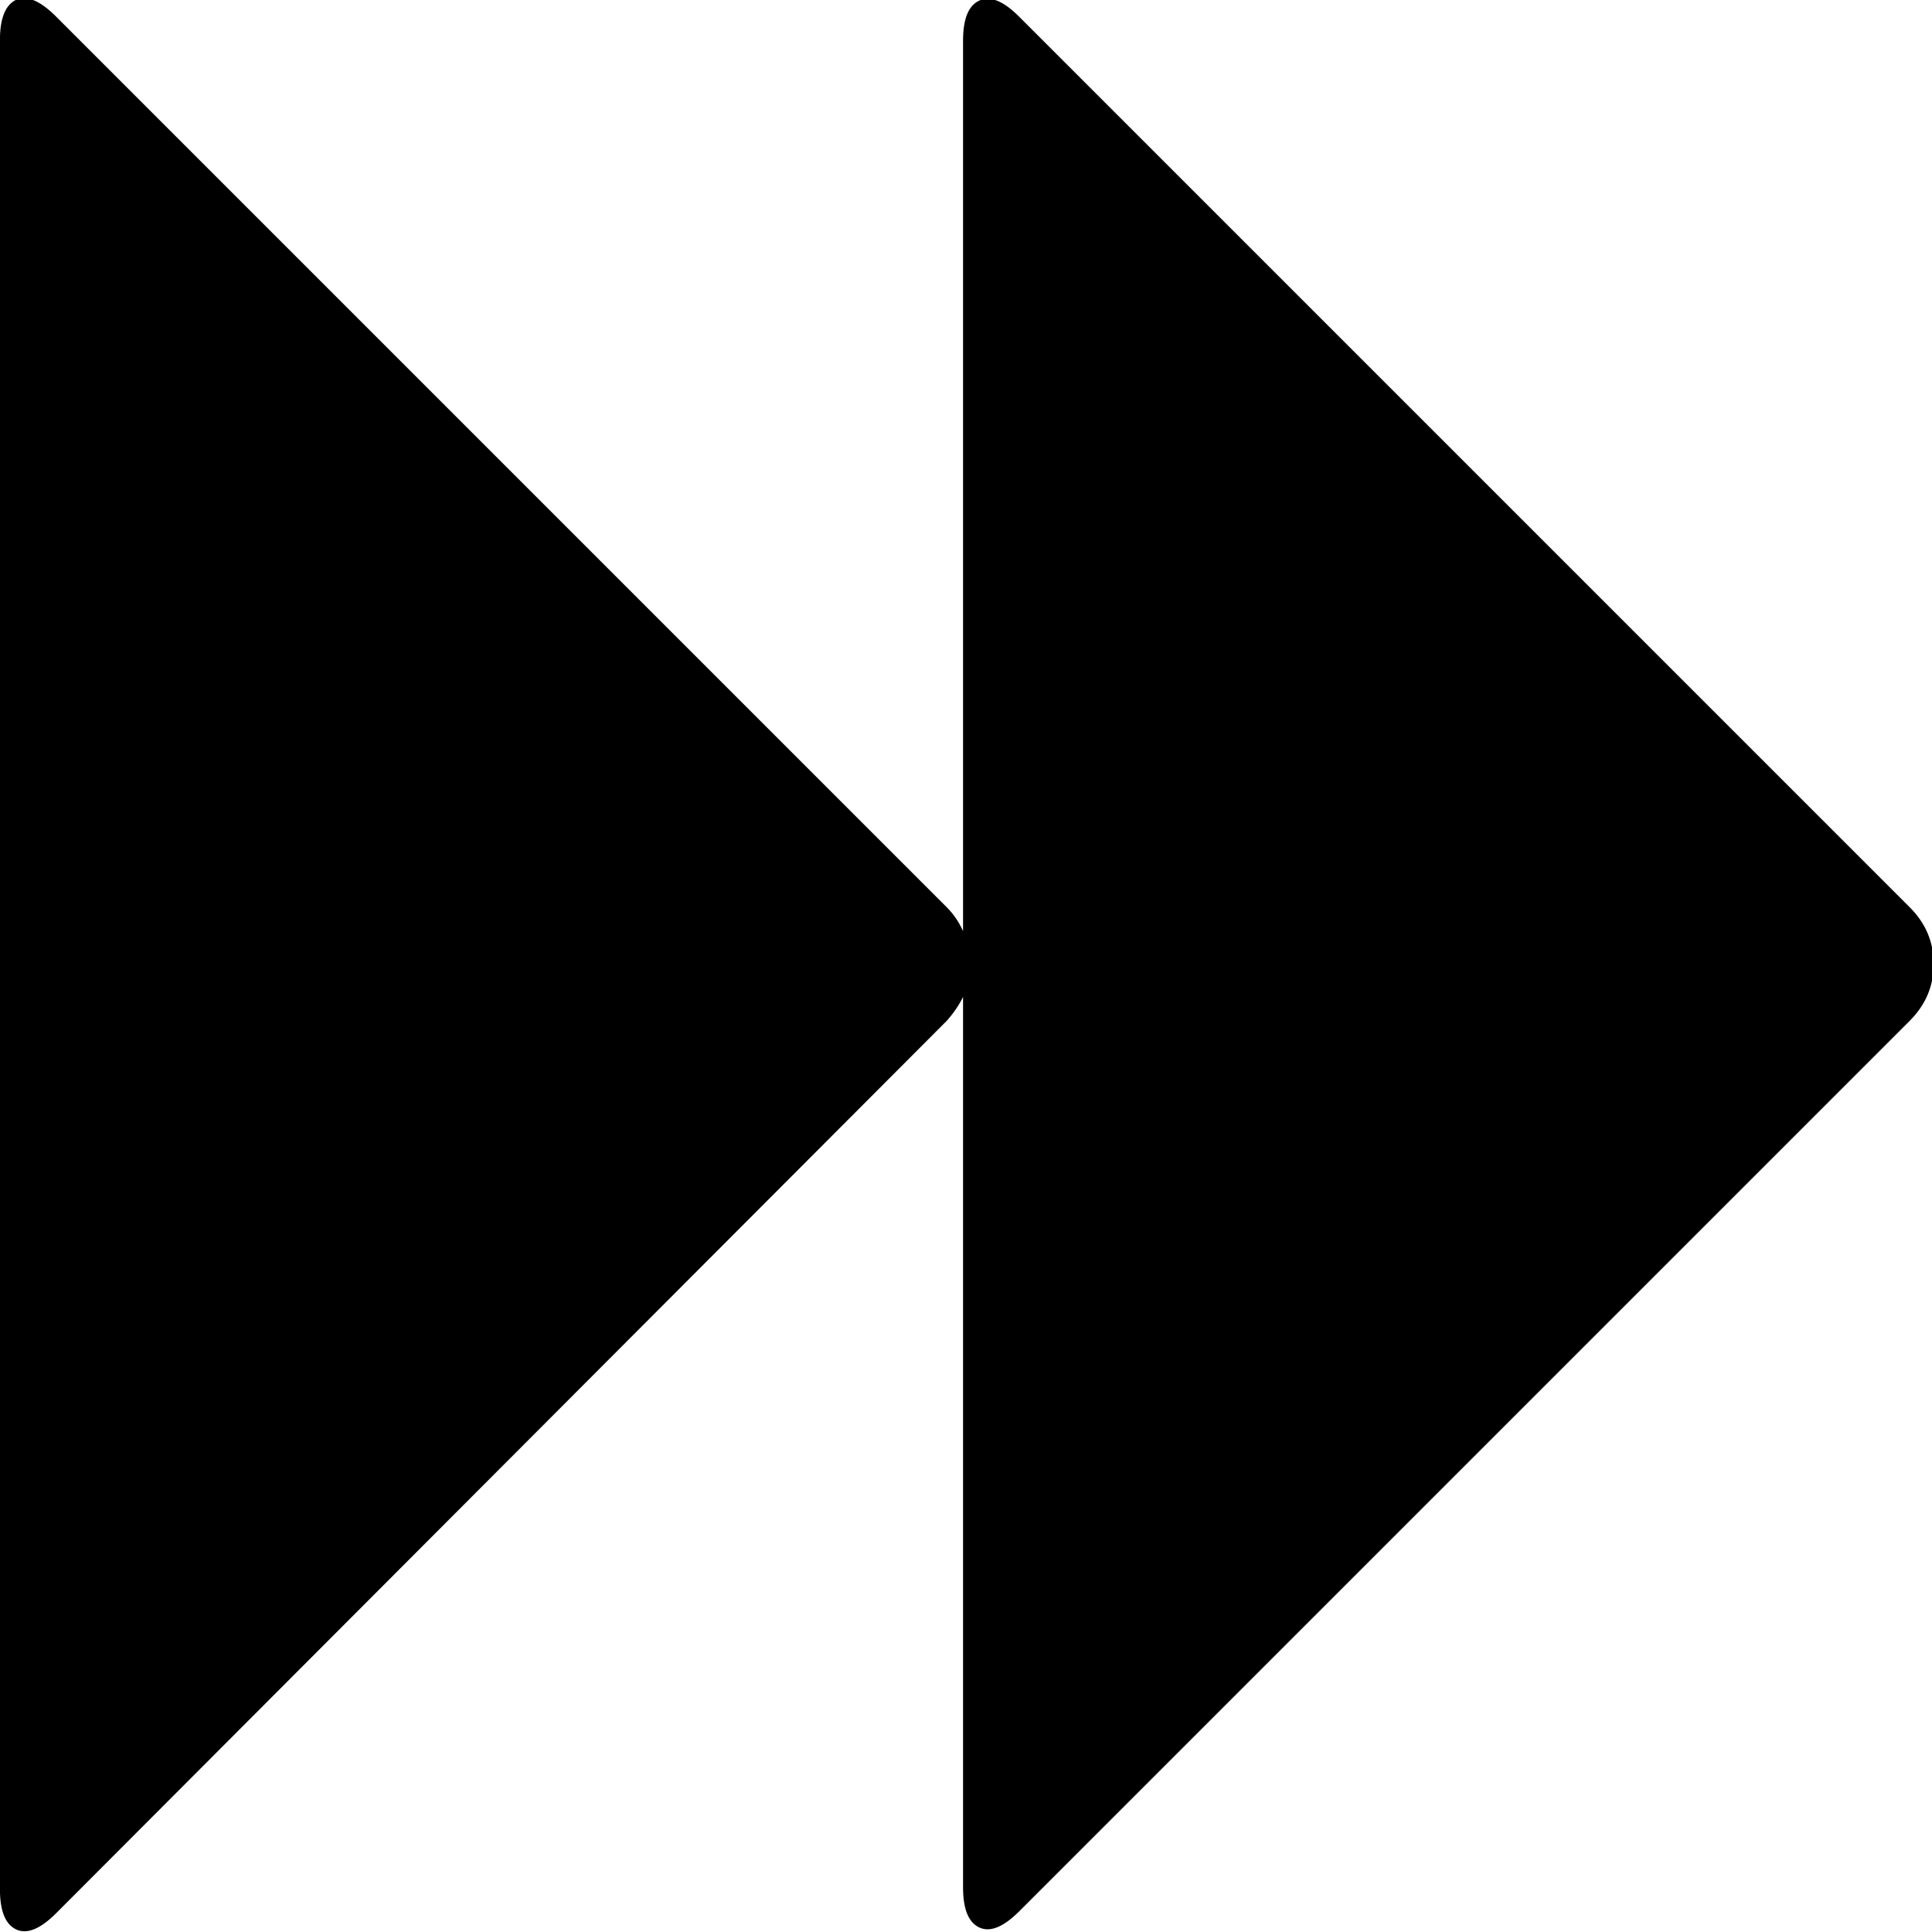 <svg xmlns="http://www.w3.org/2000/svg"
     height="512"
     width="512"
     viewBox="0 0 512 512">
  <path d="m14.9 507q-6.31 6.32-10.6 4.33-4.32-2.01-4.32-10.7v-490q0-8.65 4.32-10.7 4.31-1.82 10.6 4.5l236 236q2.66 2.66 4.32 6.32v-236q0-8.65 4.32-10.6 4.32-2 10.6 4.33l236 236q6.31 6.32 6.31 15 0 8.65-6.31 15l-236 236q-6.31 6.32-10.6 4.33-4.32-2-4.32-10.6v-236q-1.66 3.33-4.32 6.32z"/>
</svg>
